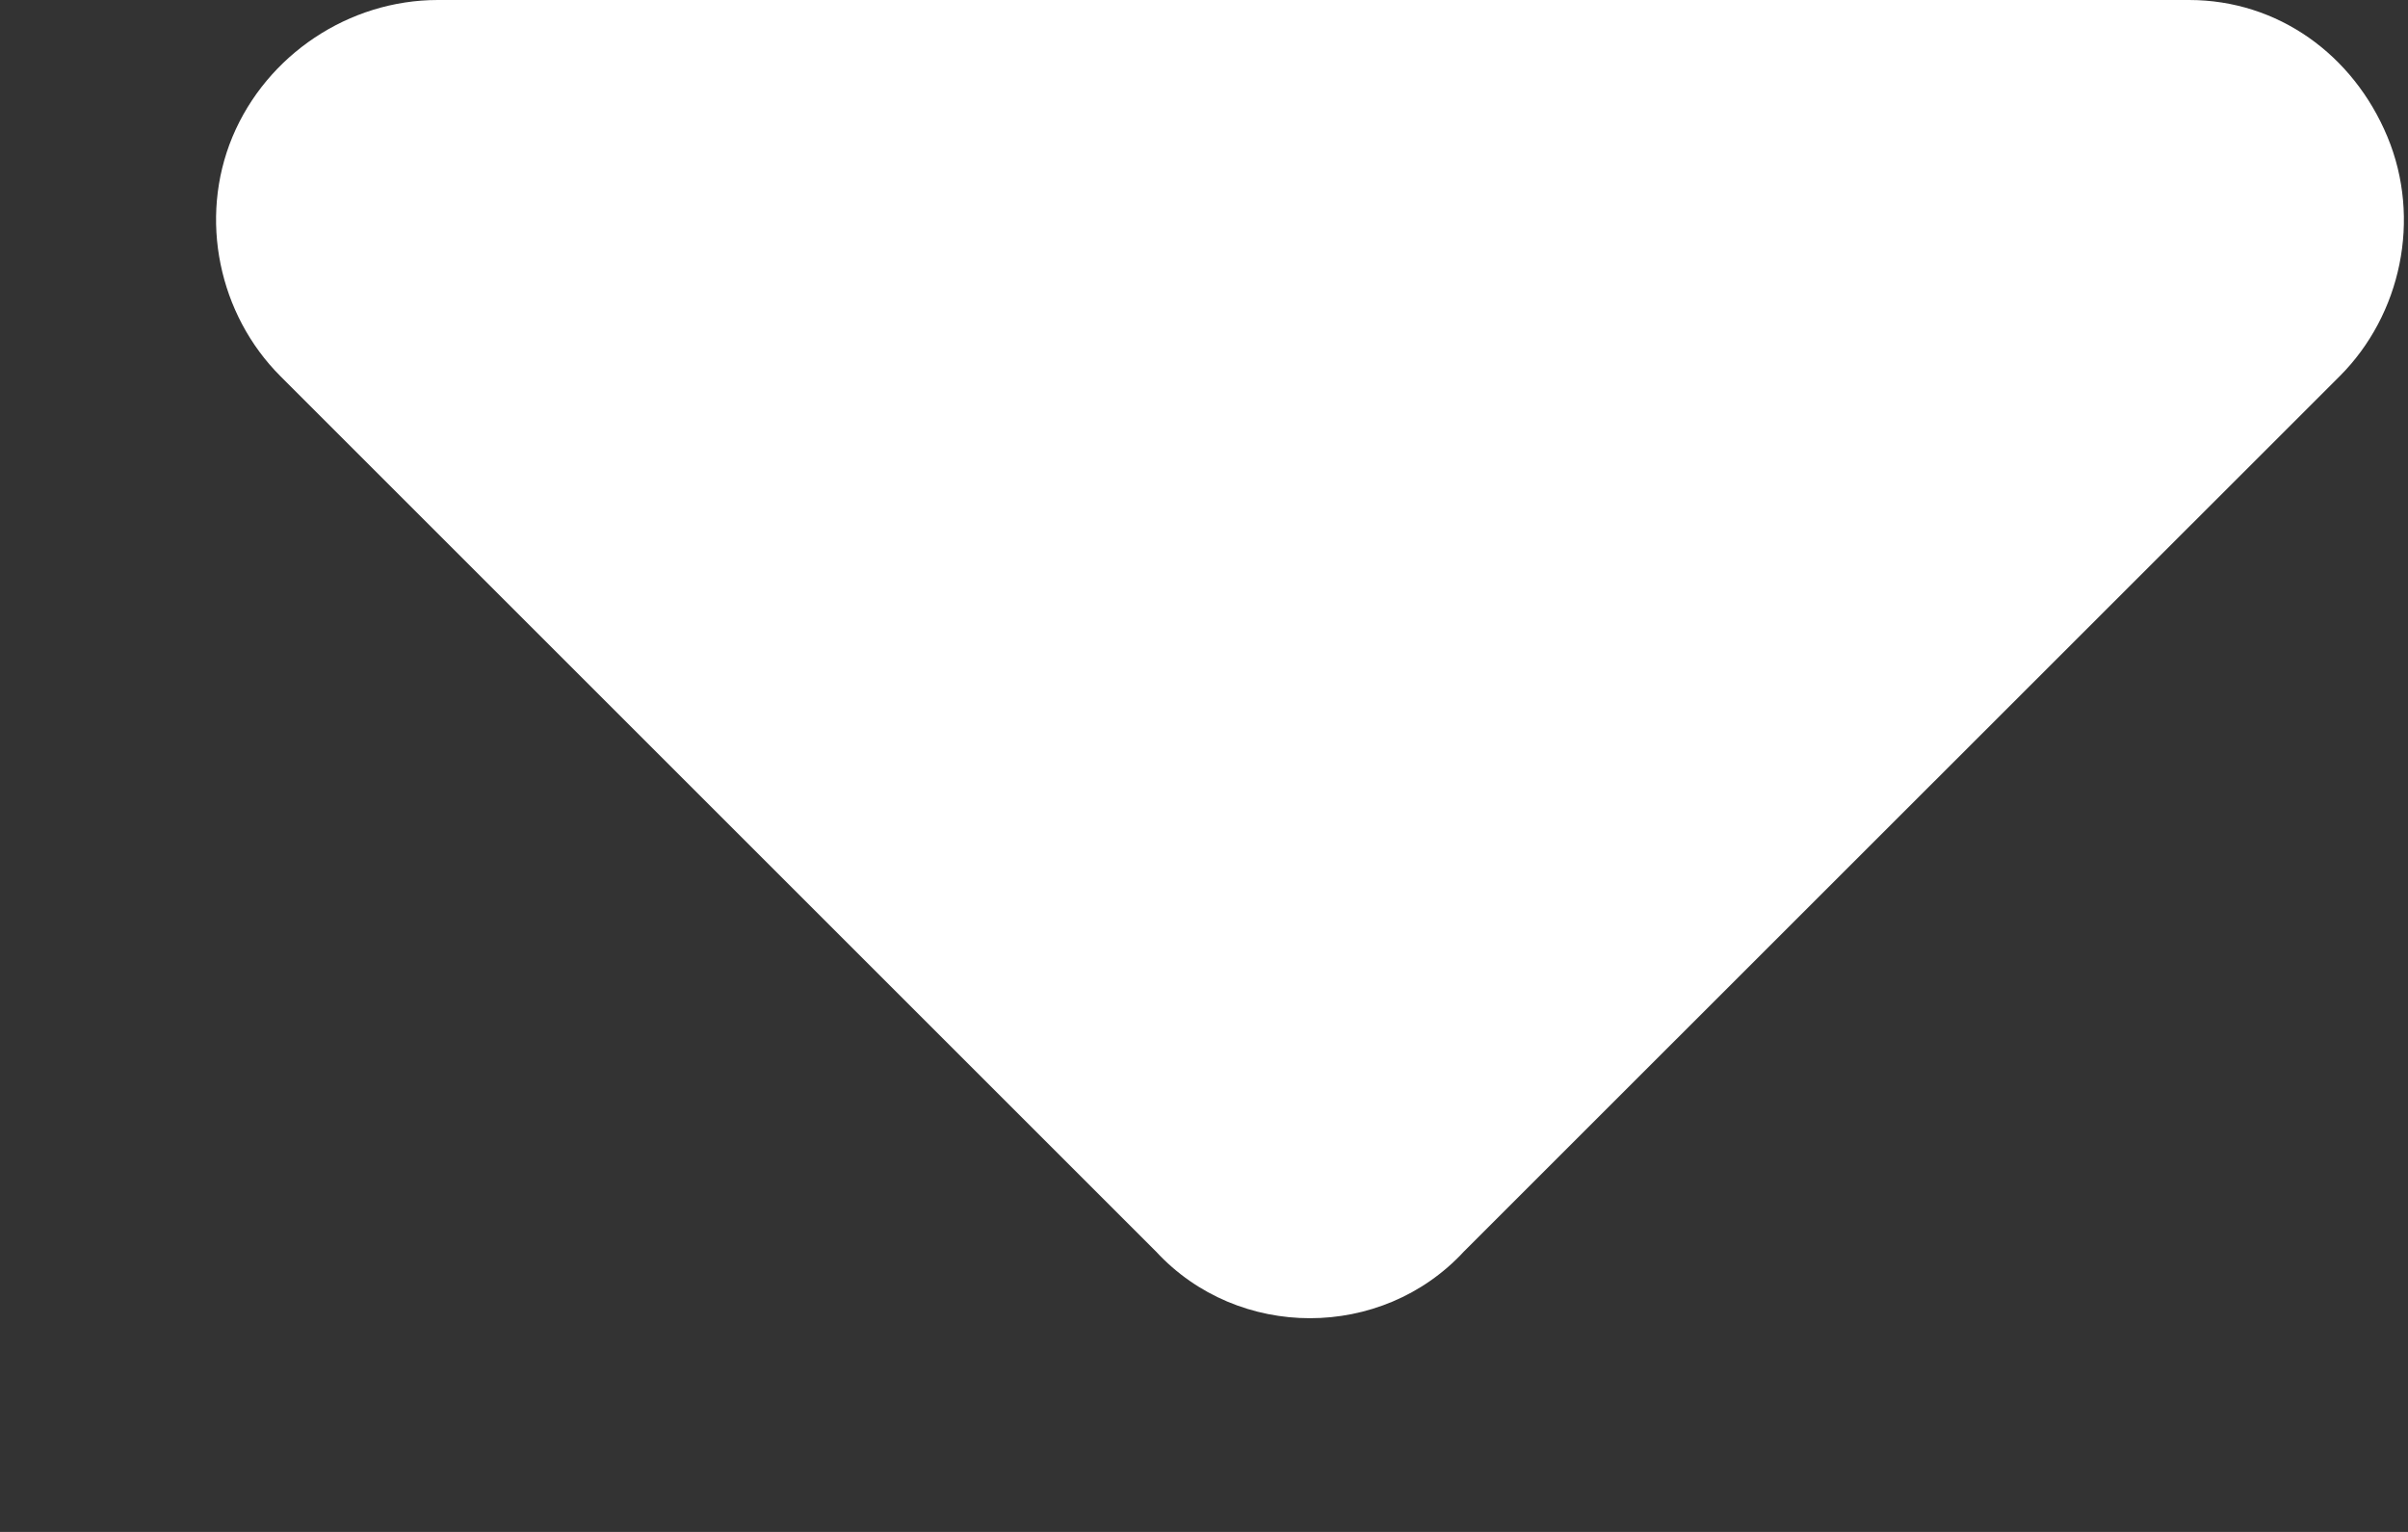 <svg width="11" height="7" viewBox="0 0 11 7" fill="none" xmlns="http://www.w3.org/2000/svg">
<rect x="0" y="0" width="11" height="7" fill="#333333" stroke="none"/>
<path d="M5.281 5.719L1.281 1.719C1 1.438 0.906 1 1.062 0.625C1.219 0.25 1.594 0 2 0H10C10.406 0 10.75 0.25 10.906 0.625C11.062 1 10.969 1.438 10.688 1.719L6.687 5.719C6.312 6.125 5.656 6.125 5.281 5.719Z" fill="white"/>
</svg>
